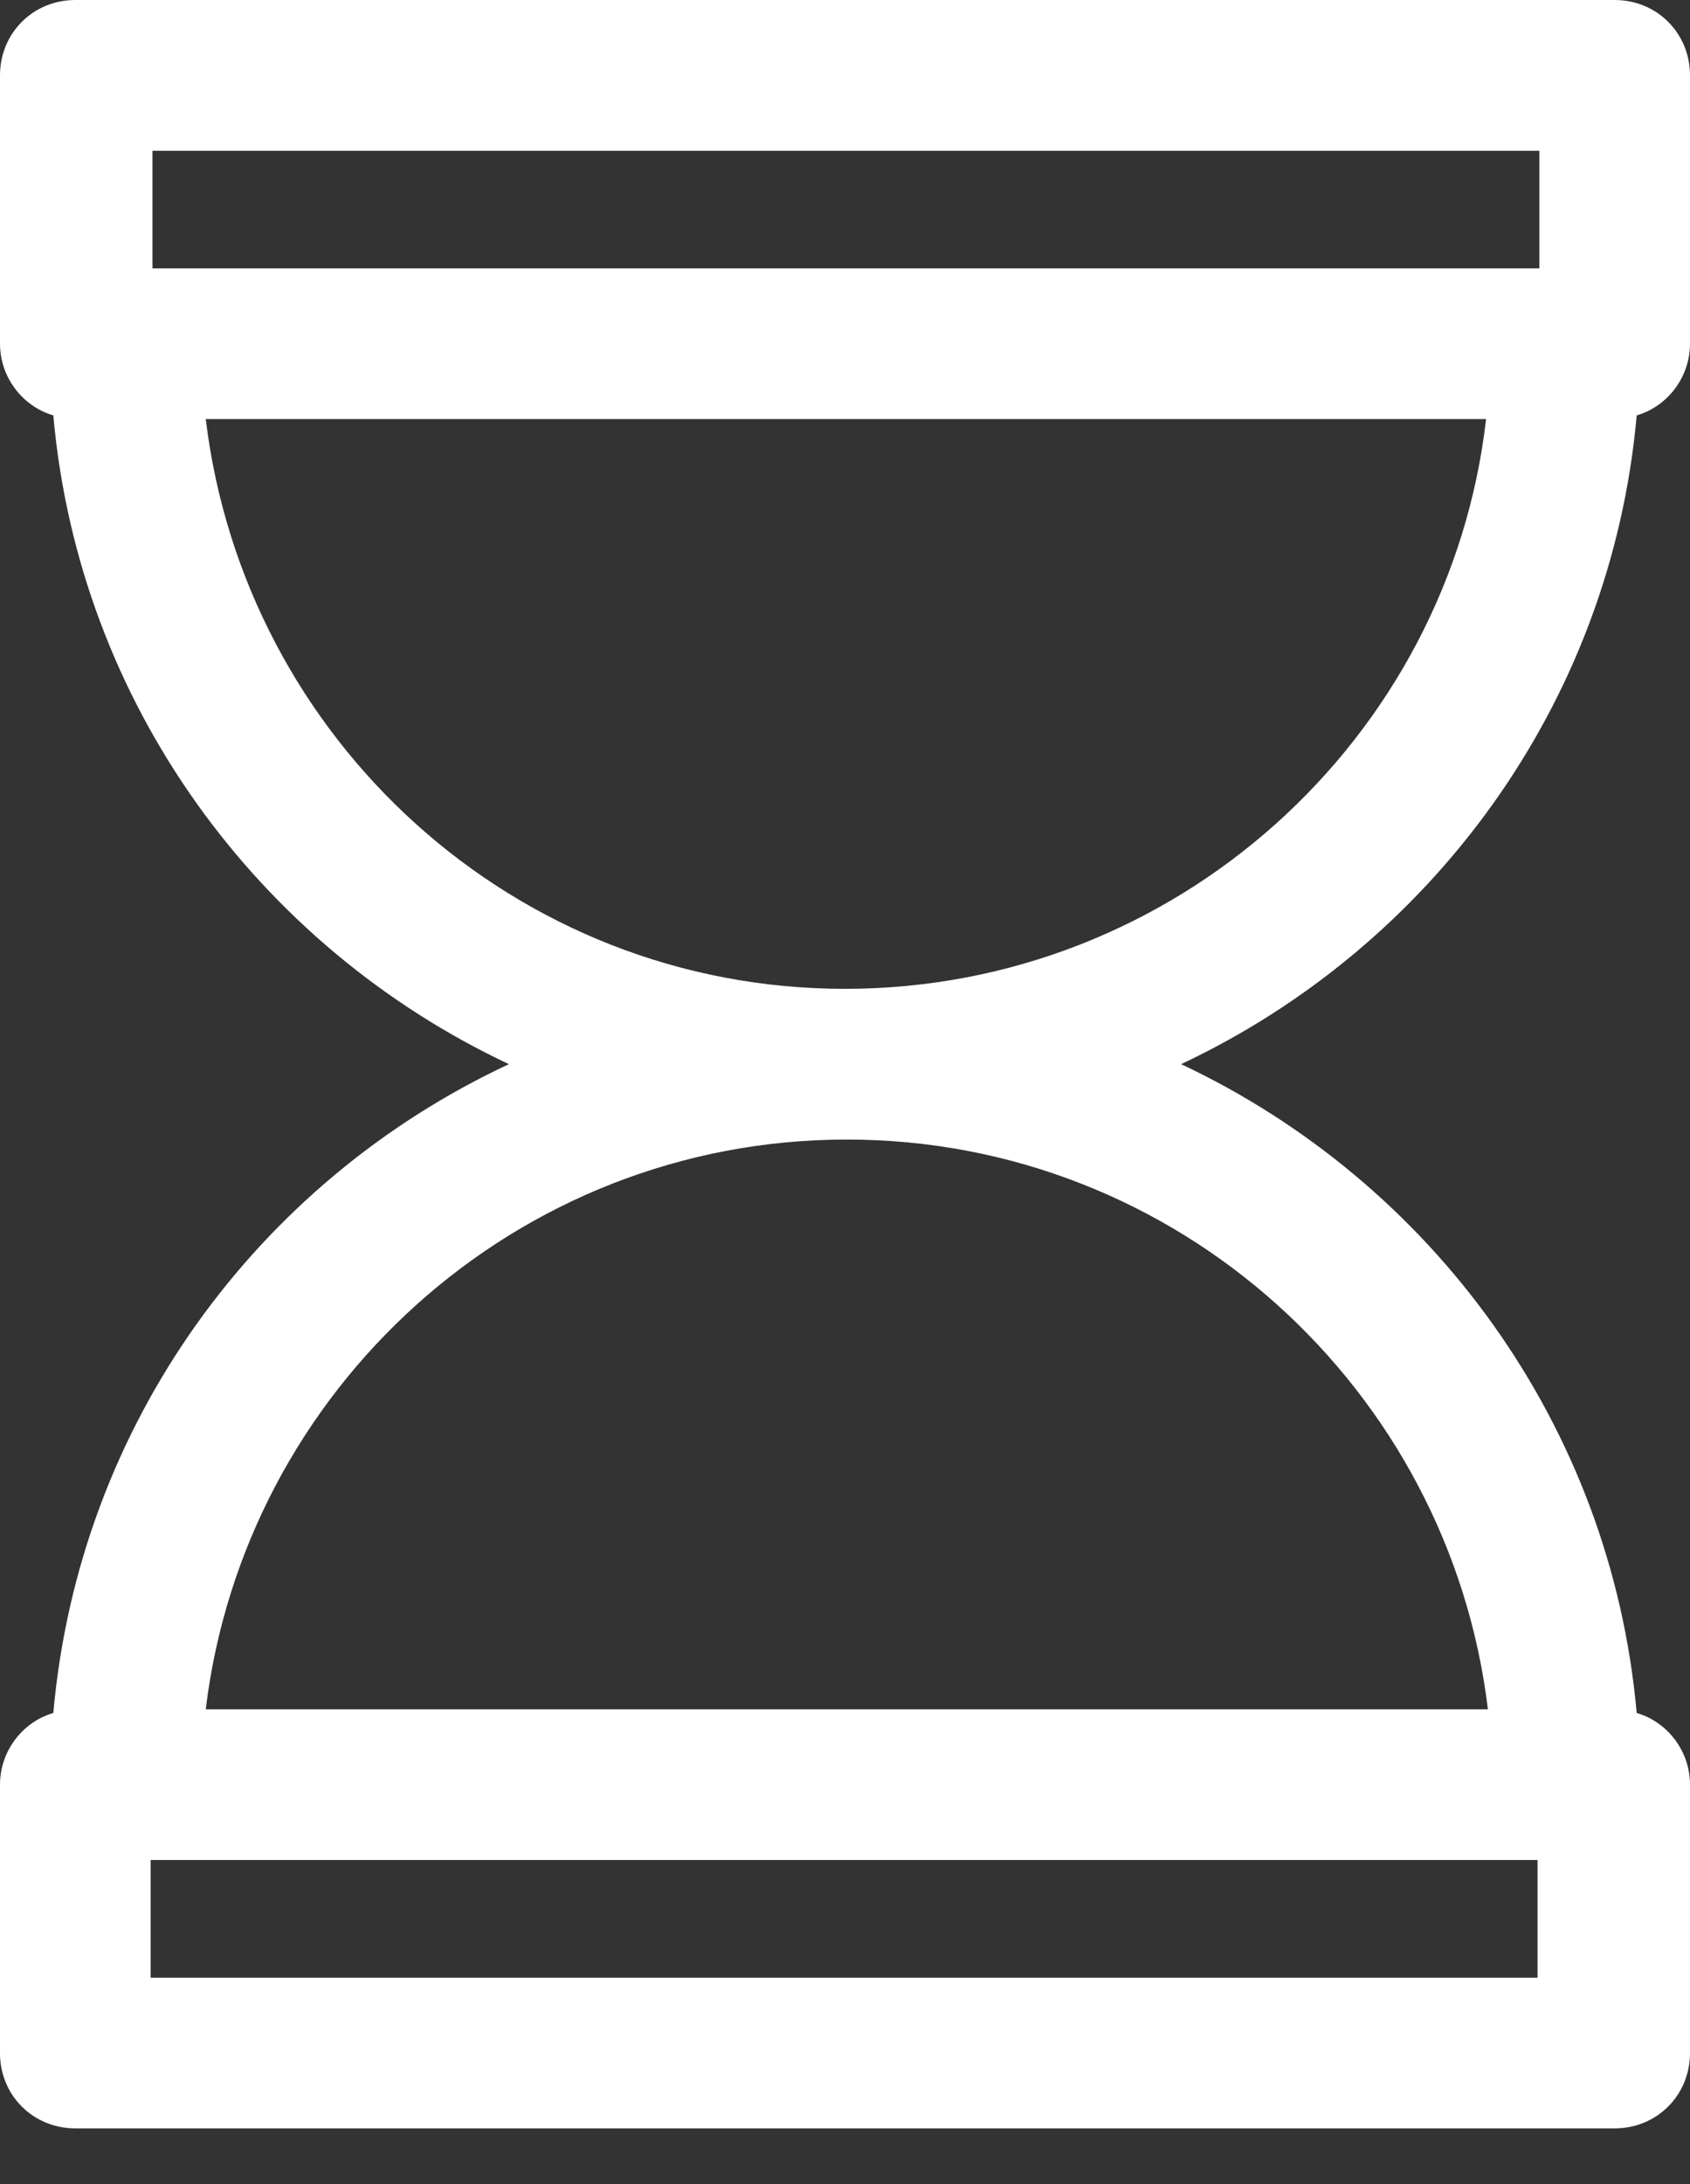 <svg width="24" height="31" xmlns="http://www.w3.org/2000/svg"><rect width="100%" height="100%" fill="#333333" stroke="none"/><path d="M.757 24.313c-.444.13-.757.548-.757 1.017v3.81c0 .6.47 1.069 1.07 1.069h21.86c.6 0 1.07-.47 1.07-1.07V25.33c0-.47-.313-.887-.757-1.017-.365-4.096-2.921-7.54-6.47-9.209 3.549-1.67 6.105-5.113 6.47-9.208.444-.13.757-.548.757-1.018V1.07C24 .47 23.53 0 22.93 0H1.07C.47 0 0 .47 0 1.07v3.808c0 .47.313.887.757 1.018.365 4.095 2.921 7.539 6.47 9.208-3.575 1.67-6.105 5.113-6.47 9.209zM21.86 28.07H2.139V26.4h19.696v1.67h.026zM2.165 2.14h19.696v1.669H2.165v-1.67zm.757 3.808h18.182c-.521 4.539-4.408 8.087-9.104 8.087-4.696 0-8.53-3.548-9.078-8.087zm9.104 10.226c4.696 0 8.557 3.548 9.104 8.087H2.922c.548-4.54 4.408-8.087 9.104-8.087z" fill="#fff" fill-rule="nonzero"/></svg>